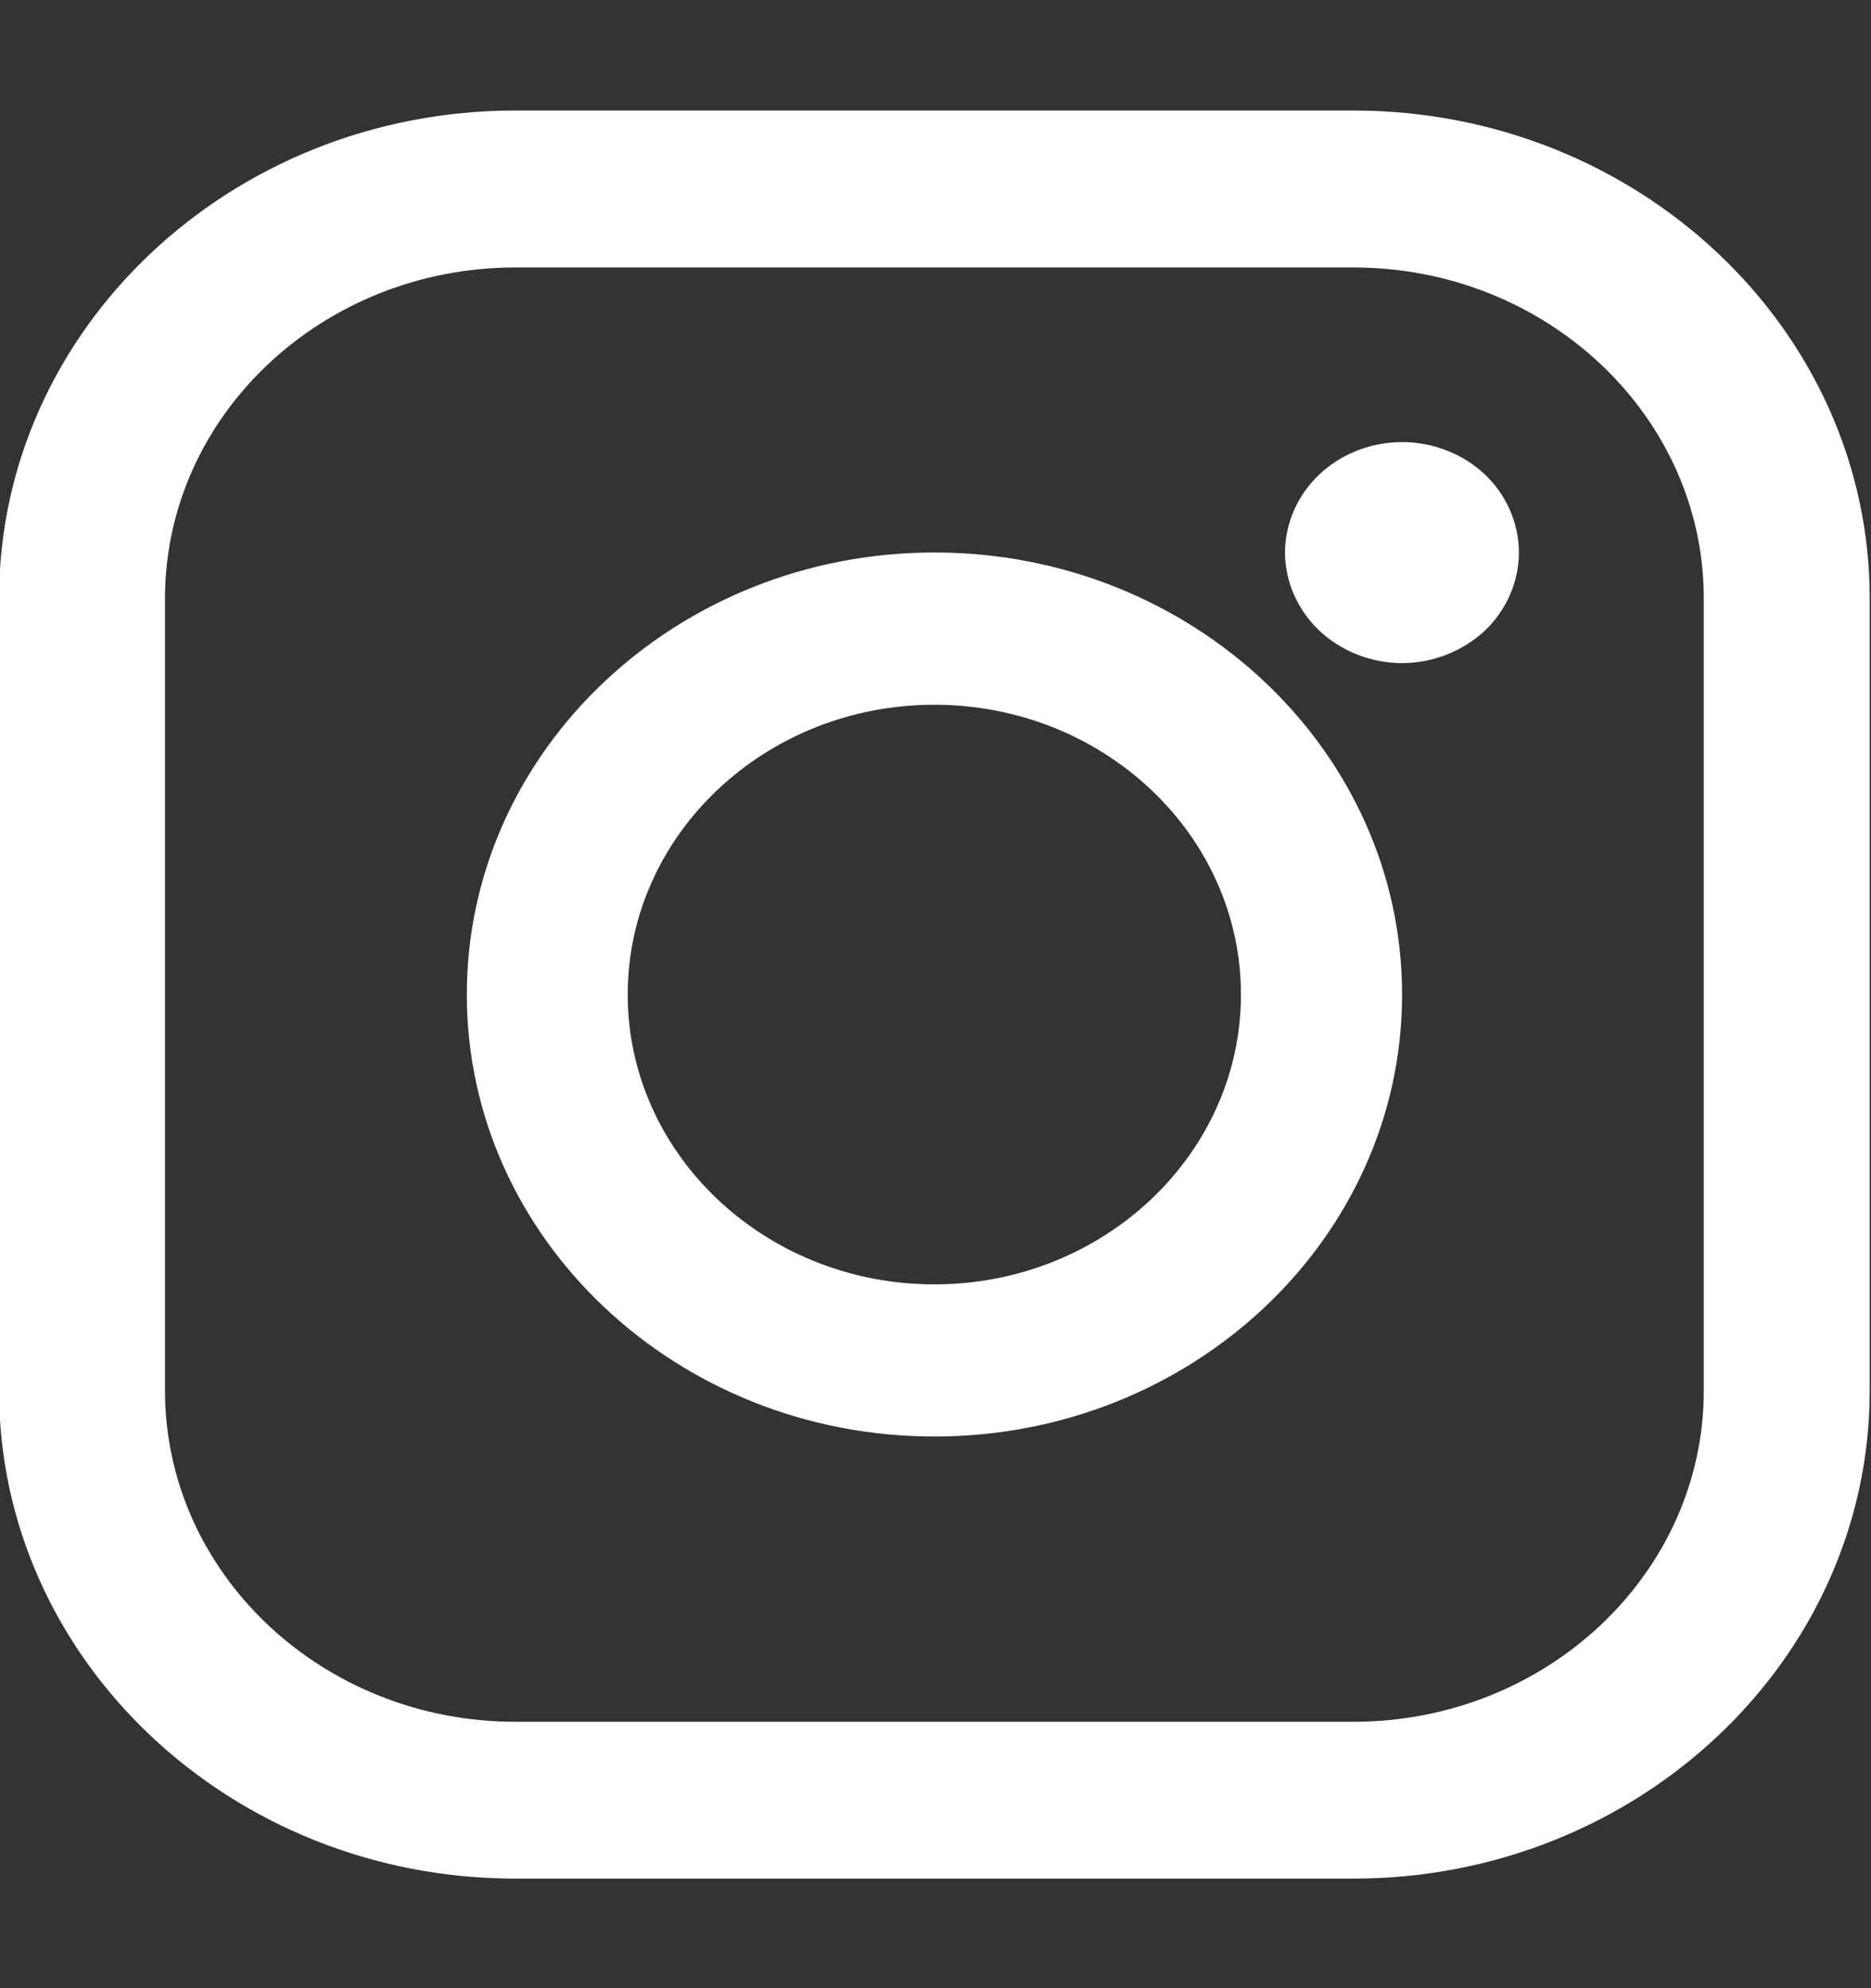 <svg width="16" height="17" viewBox="0 0 16 17" fill="none" xmlns="http://www.w3.org/2000/svg">
<rect x="0" y="0" width="16" height="17" fill="#333333" stroke="none"/>
<path fill-rule="evenodd" clip-rule="evenodd" d="M11.574 0.945H4.406C1.972 0.945 -0.008 2.817 -0.008 5.117V11.891C-0.008 14.192 1.972 16.063 4.406 16.063H11.574C14.008 16.063 15.989 14.191 15.989 11.891V5.117C15.989 2.817 14.008 0.945 11.574 0.945ZM14.57 11.891C14.57 13.452 13.226 14.722 11.574 14.722H4.407C2.755 14.722 1.411 13.452 1.411 11.891V5.117C1.411 3.557 2.755 2.287 4.407 2.287H11.574C13.226 2.287 14.57 3.557 14.57 5.117V11.891H14.57ZM3.992 8.504C3.992 6.42 5.786 4.724 7.991 4.724C10.196 4.724 11.99 6.42 11.99 8.504C11.99 10.588 10.196 12.283 7.991 12.283C5.786 12.283 3.992 10.588 3.992 8.504ZM7.99 10.982C6.544 10.982 5.368 9.87 5.368 8.504C5.368 7.137 6.544 6.026 7.99 6.026C9.436 6.026 10.612 7.137 10.612 8.504C10.612 9.87 9.436 10.982 7.99 10.982ZM11.283 4.056C11.469 3.88 11.727 3.78 11.989 3.78C12.253 3.78 12.511 3.88 12.697 4.056C12.883 4.231 12.989 4.475 12.989 4.725C12.989 4.973 12.883 5.217 12.697 5.393C12.51 5.568 12.253 5.67 11.989 5.67C11.727 5.67 11.469 5.568 11.283 5.393C11.097 5.217 10.989 4.973 10.989 4.725C10.989 4.475 11.097 4.231 11.283 4.056Z" fill="white"/>
</svg>
